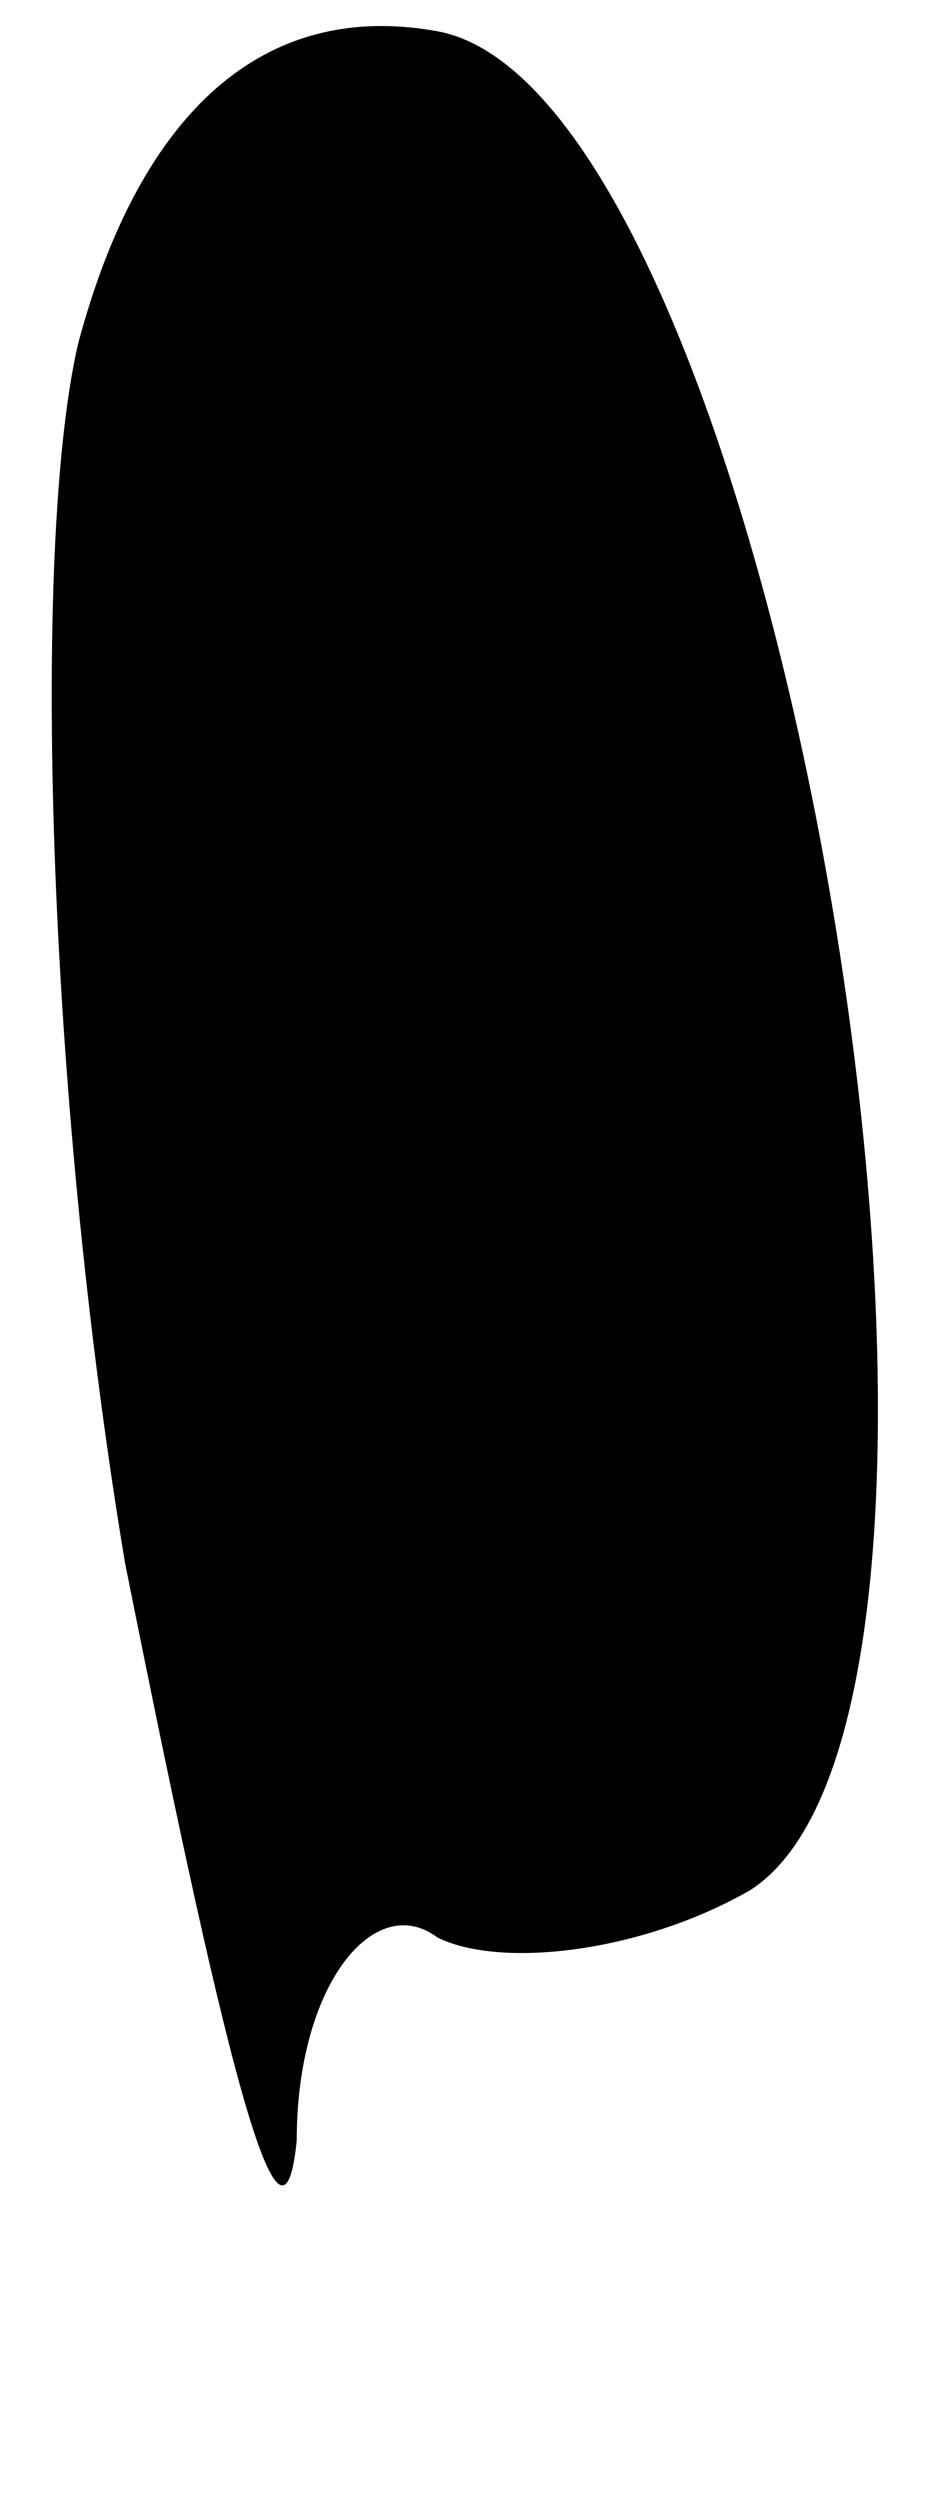<?xml version="1.0" standalone="no"?>
<!DOCTYPE svg PUBLIC "-//W3C//DTD SVG 20010904//EN"
 "http://www.w3.org/TR/2001/REC-SVG-20010904/DTD/svg10.dtd">
<svg version="1.0" xmlns="http://www.w3.org/2000/svg"
 width="6pt" height="16pt" viewBox="0 0 6 16"
 preserveAspectRatio="xMidYMid meet">
<g transform="translate(0,16) scale(0.1,-0.1)"
fill="#000000" stroke="none">
<path fill="#000000" stroke="none" d="M5 138 c-3 -13 -2 -48 3 -78 6 -30 10
-47 11 -37 0 10 5 16 9 13 4 -2 13 -1 20 3 19 12 2 115 -20 119 -11 2 -19 -5
-23 -20z"/>
</g>
</svg>
